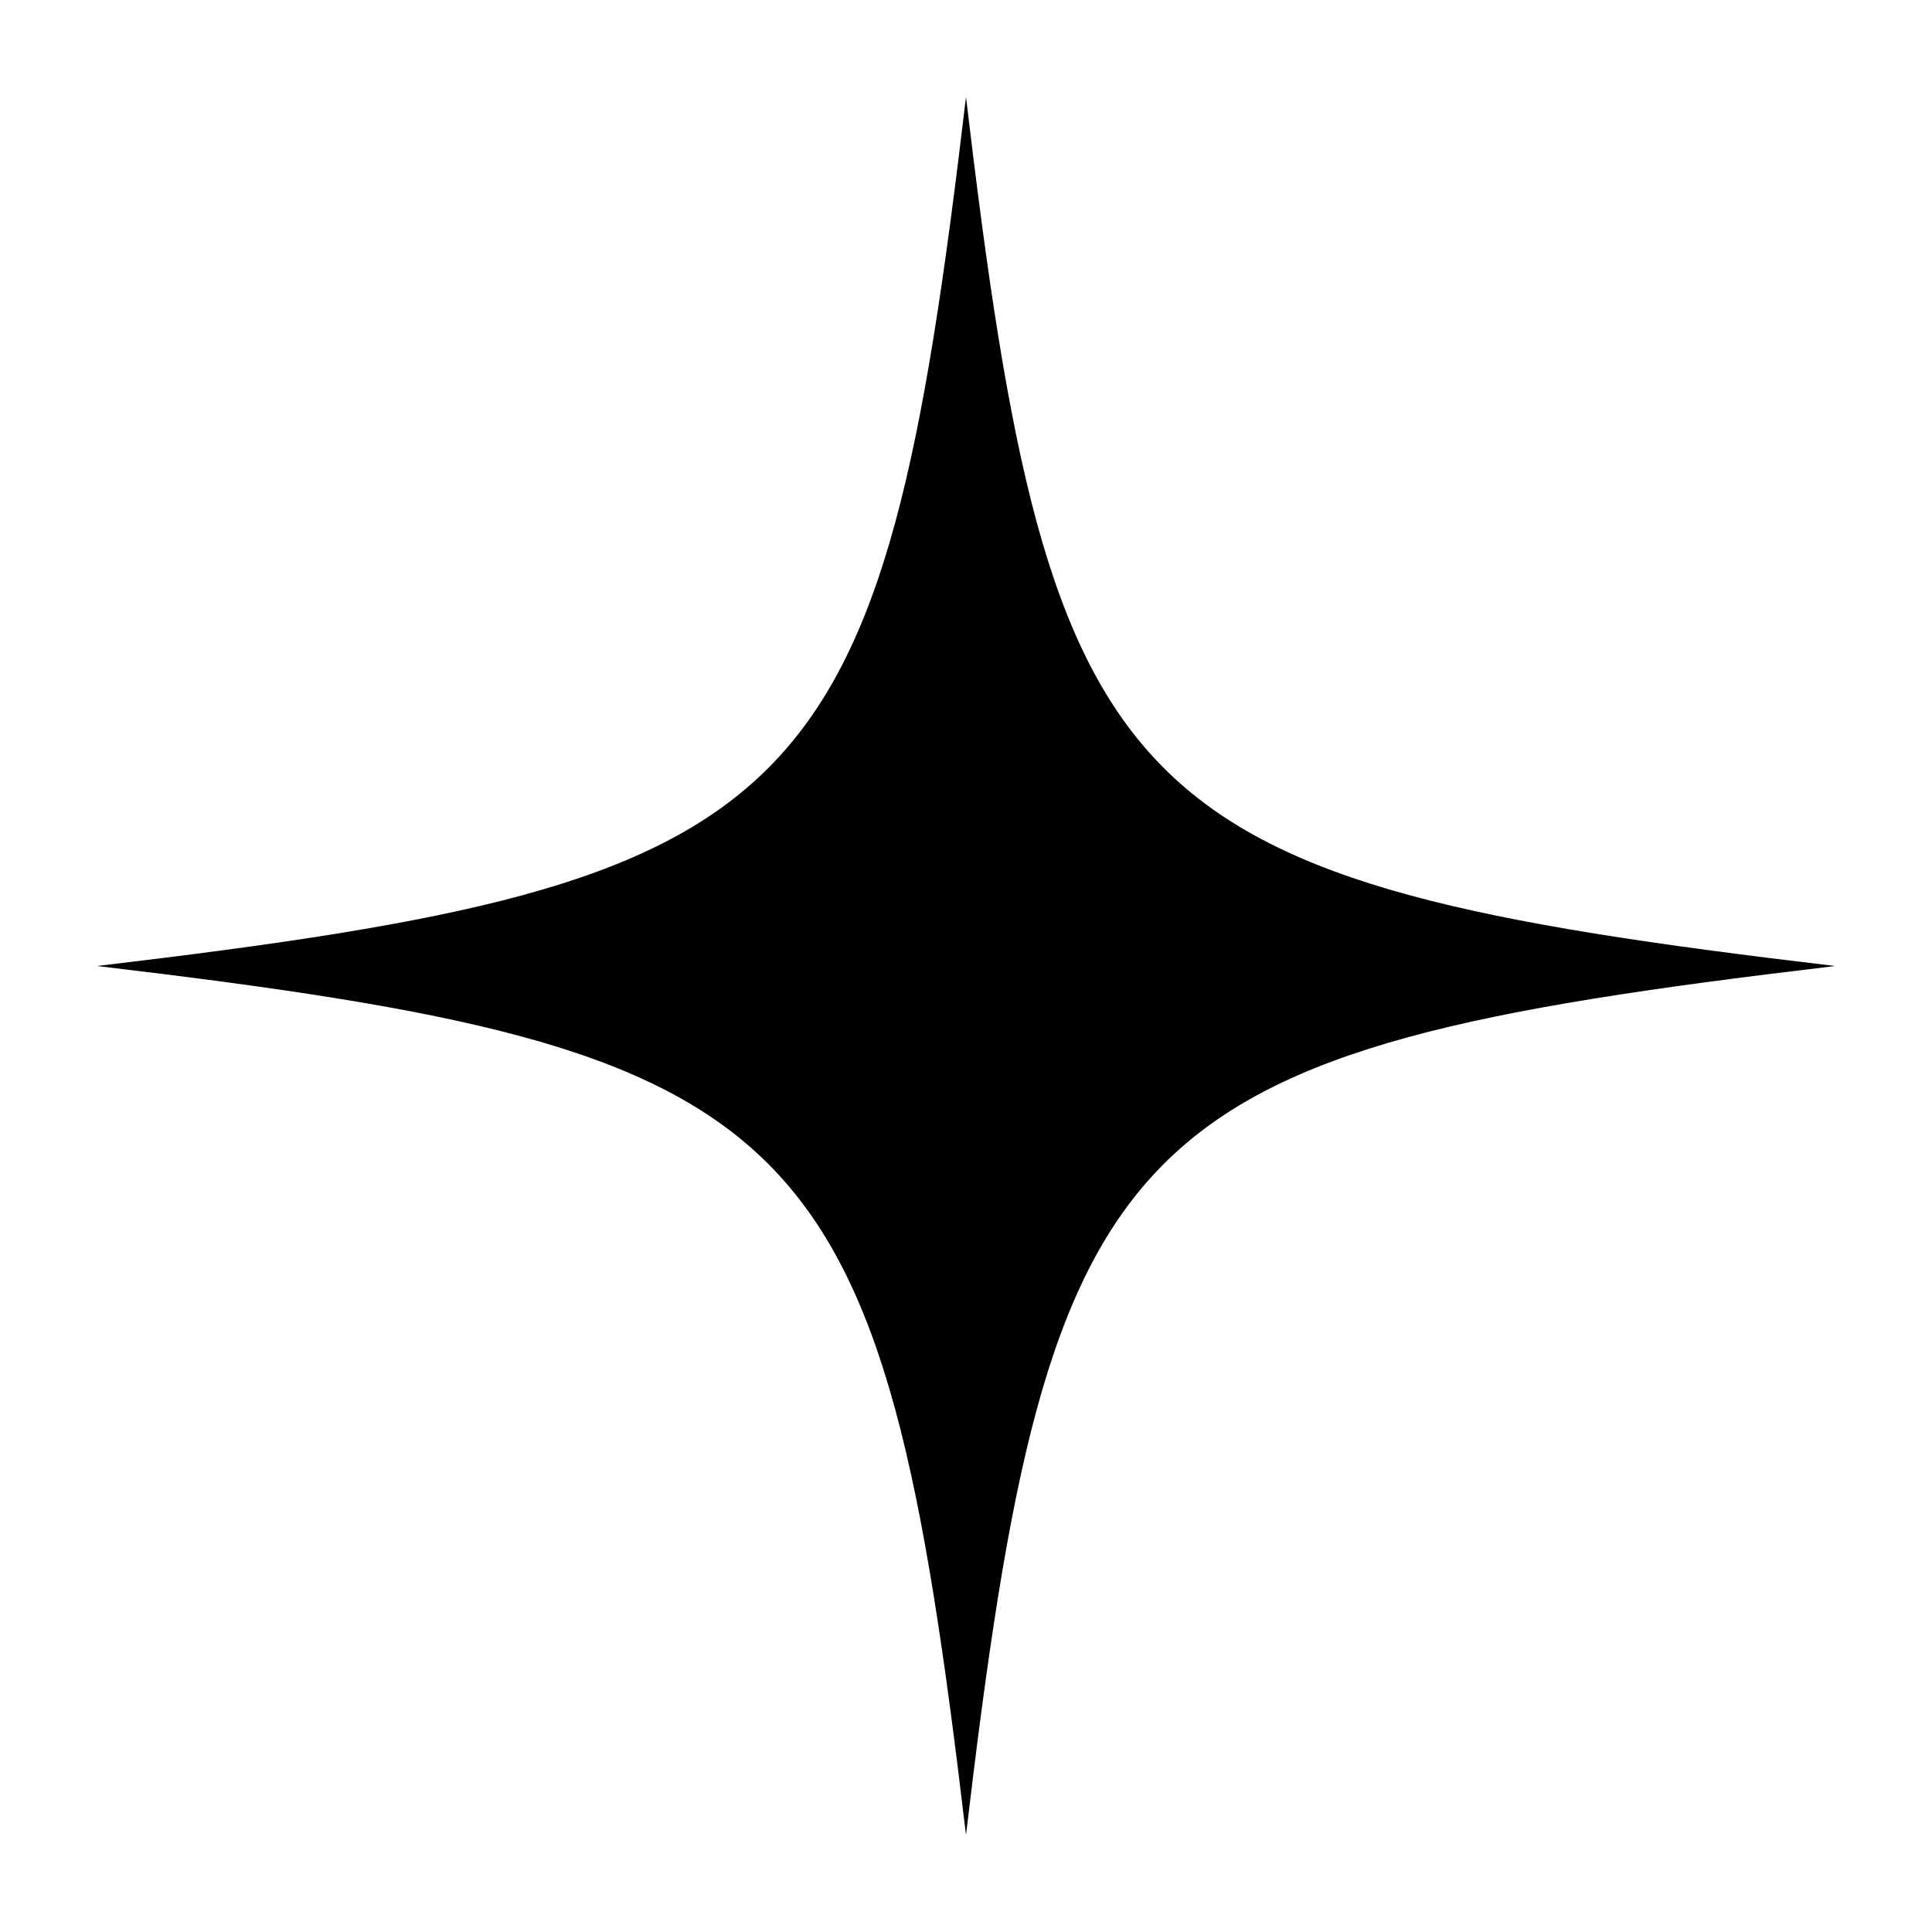 <svg xmlns="http://www.w3.org/2000/svg" xmlns:xlink="http://www.w3.org/1999/xlink" width="500" zoomAndPan="magnify" viewBox="0 0 375 375" height="500" preserveAspectRatio="xMidYMid meet" version="1.0"><defs><clipPath id="9d2206ad8a"><path d="M 18.824 18.824 L 356.324 18.824 L 356.324 356.324 L 18.824 356.324 Z M 18.824 18.824 " clip-rule="nonzero"/></clipPath></defs><rect x="-37.5" width="450" fill="#ffffff" y="-37.5" height="450" fill-opacity="1"/><rect x="-37.5" width="450" fill="#ffffff" y="-37.5" height="450" fill-opacity="1"/><g clip-path="url(#9d2206ad8a)"><path fill="#000000" d="M 187.5 18.824 C 203.934 157.699 217.242 171.062 356.172 187.5 L 355.32 187.613 C 217.242 203.992 203.875 217.523 187.5 356.172 C 171.062 217.242 157.754 203.934 18.824 187.5 C 157.754 171.062 171.062 157.754 187.5 18.824 Z M 187.5 18.824 " fill-opacity="1" fill-rule="nonzero"/></g></svg>